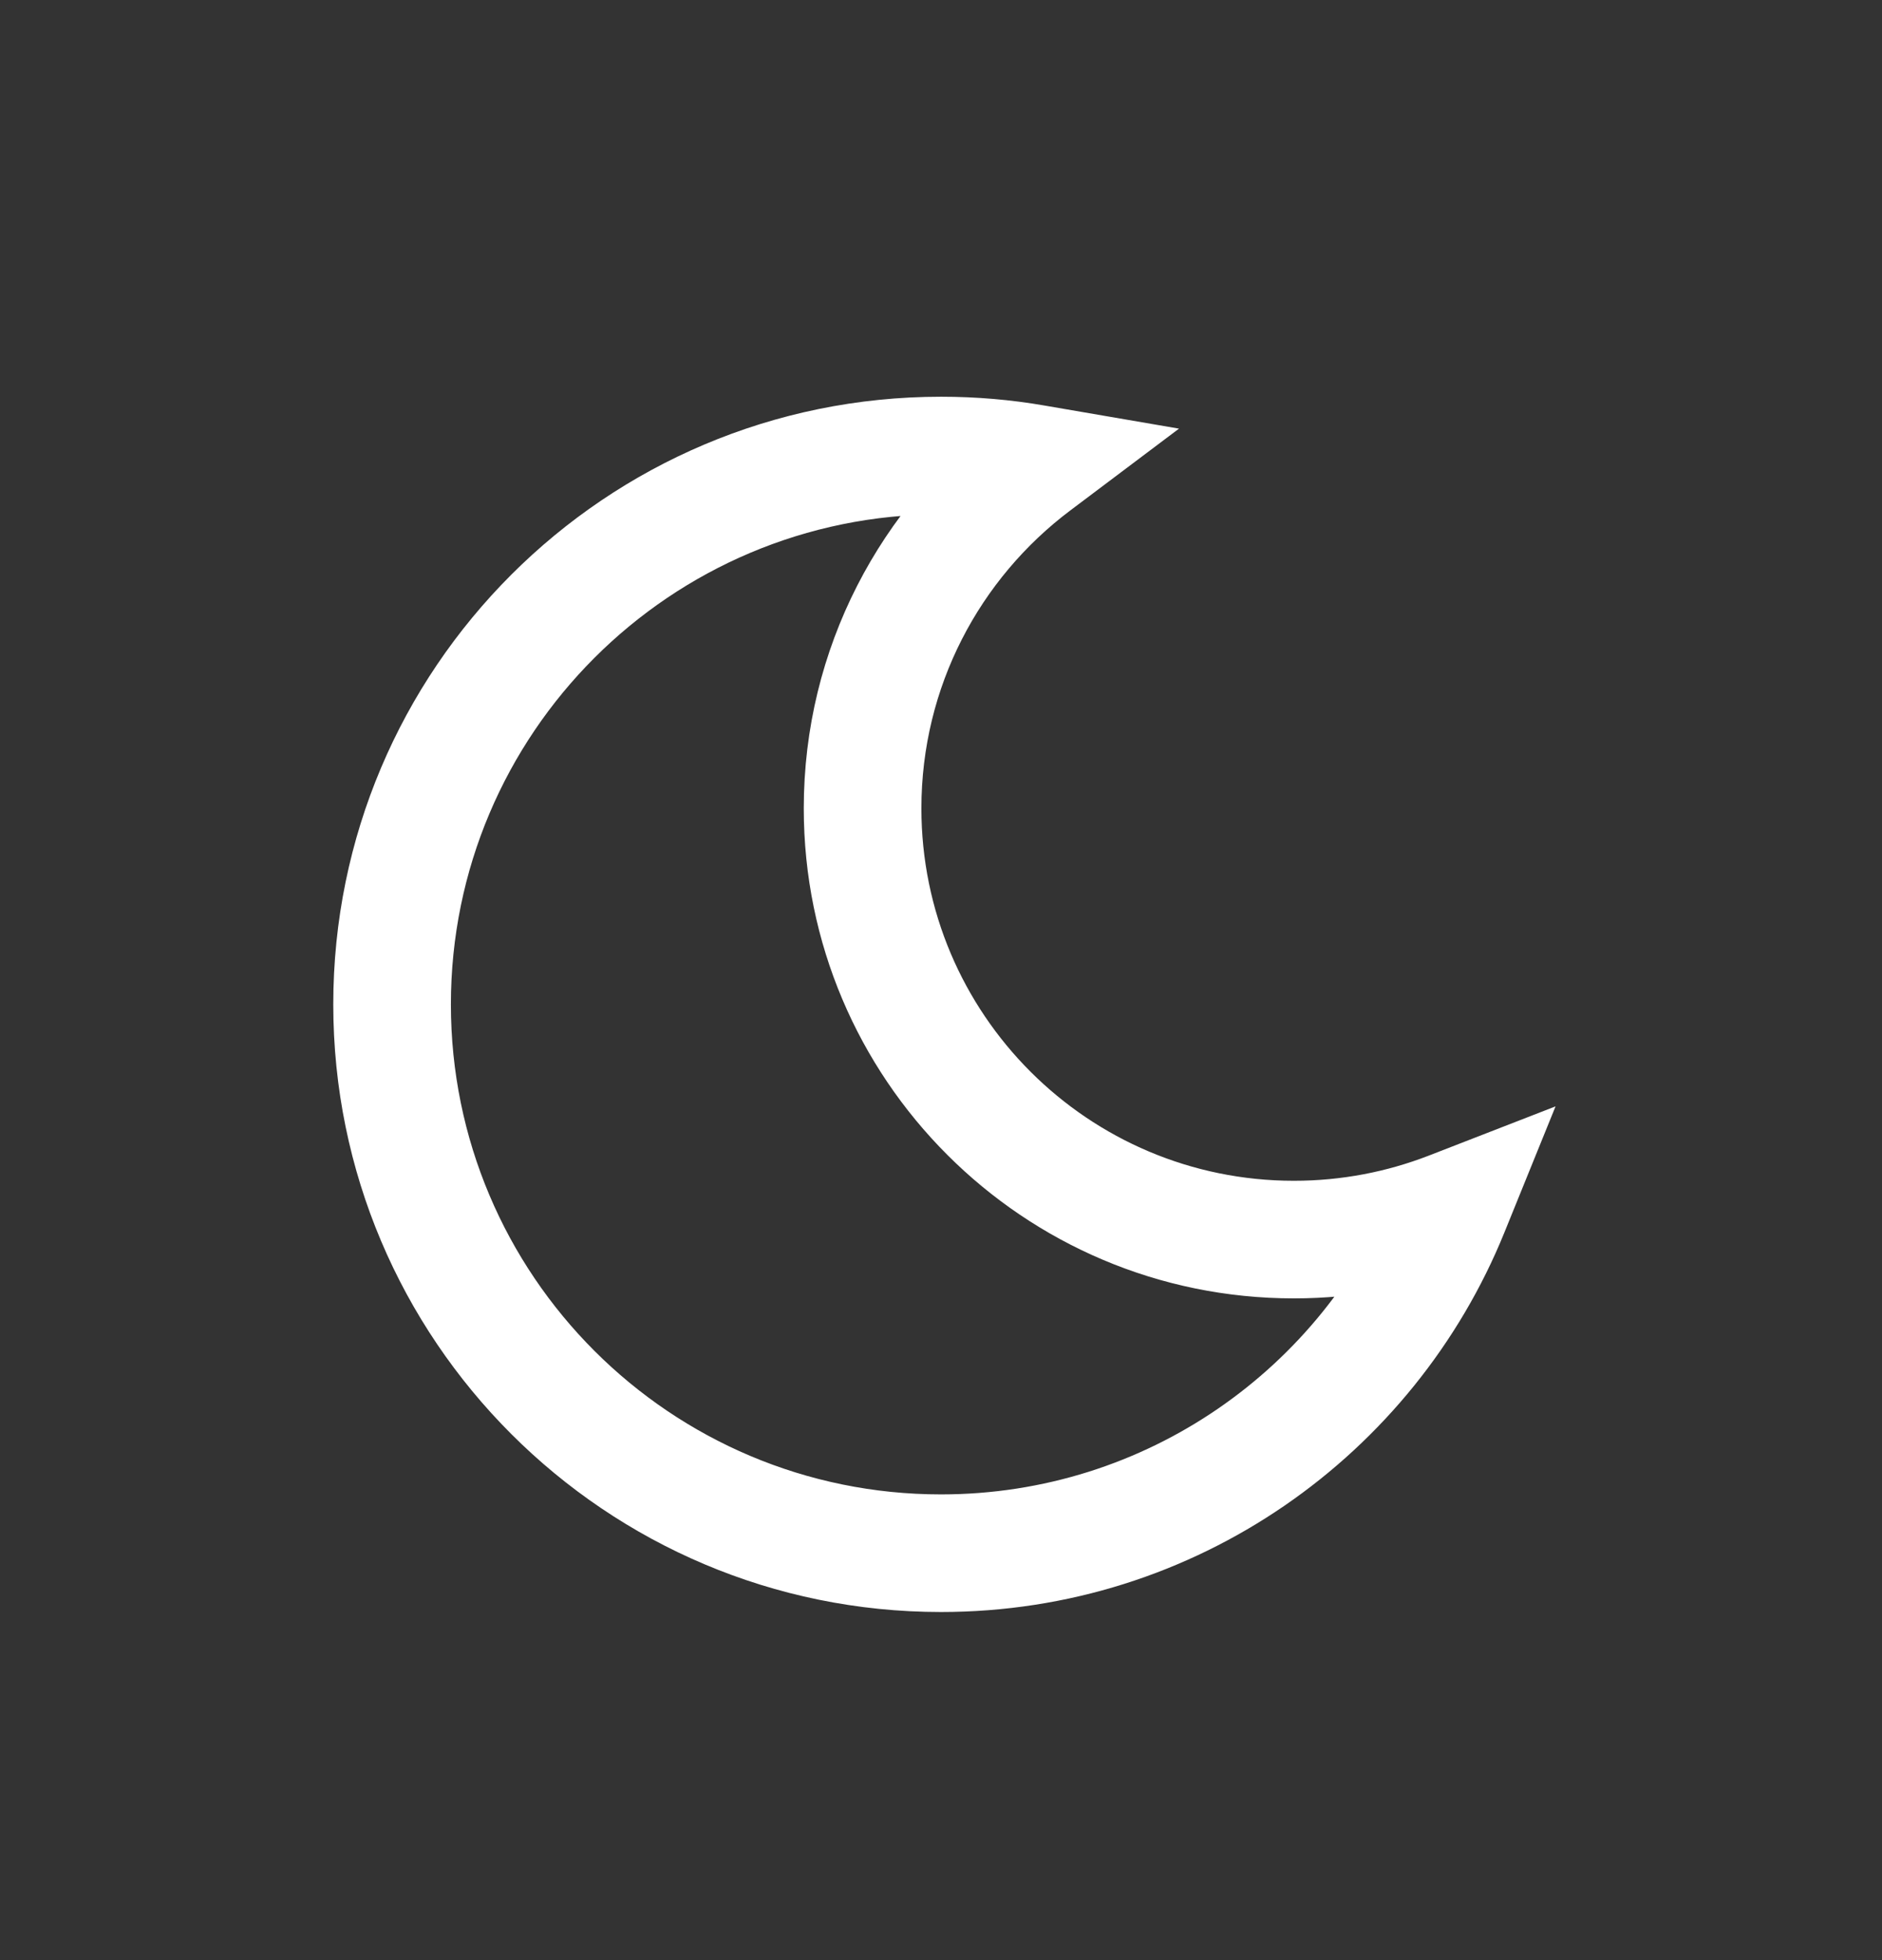 <svg width="24" height="25" viewBox="0 0 24 25" fill="none" xmlns="http://www.w3.org/2000/svg">
<rect x="0" y="0" width="24" height="25" fill="#333333" stroke="none"/>
<g id="SVG">
<path id="Vector" d="M18.489 15.439L19.184 15.721L19.837 14.111L18.218 14.74L18.489 15.439ZM13.197 5.912L13.648 6.511L15.035 5.467L13.324 5.173L13.197 5.912ZM18.218 14.74C17.686 14.946 17.107 15.06 16.5 15.06V16.56C17.296 16.56 18.059 16.411 18.761 16.138L18.218 14.74ZM16.5 15.06C13.877 15.06 11.75 12.933 11.75 10.31H10.25C10.25 13.762 13.048 16.56 16.5 16.56V15.06ZM11.75 10.31C11.75 8.758 12.494 7.379 13.648 6.511L12.746 5.312C11.232 6.452 10.25 8.266 10.25 10.31H11.75ZM12 6.56C12.365 6.56 12.723 6.591 13.07 6.651L13.324 5.173C12.893 5.098 12.451 5.06 12 5.06V6.56ZM5.75 12.81C5.75 9.358 8.548 6.56 12 6.56V5.06C7.72 5.06 4.25 8.53 4.25 12.81H5.75ZM12 19.06C8.548 19.06 5.75 16.262 5.75 12.81H4.25C4.25 17.09 7.72 20.56 12 20.56V19.06ZM17.794 15.157C16.866 17.447 14.62 19.06 12 19.06V20.56C15.252 20.56 18.034 18.557 19.184 15.721L17.794 15.157Z" fill="white"/>
</g>
</svg>
